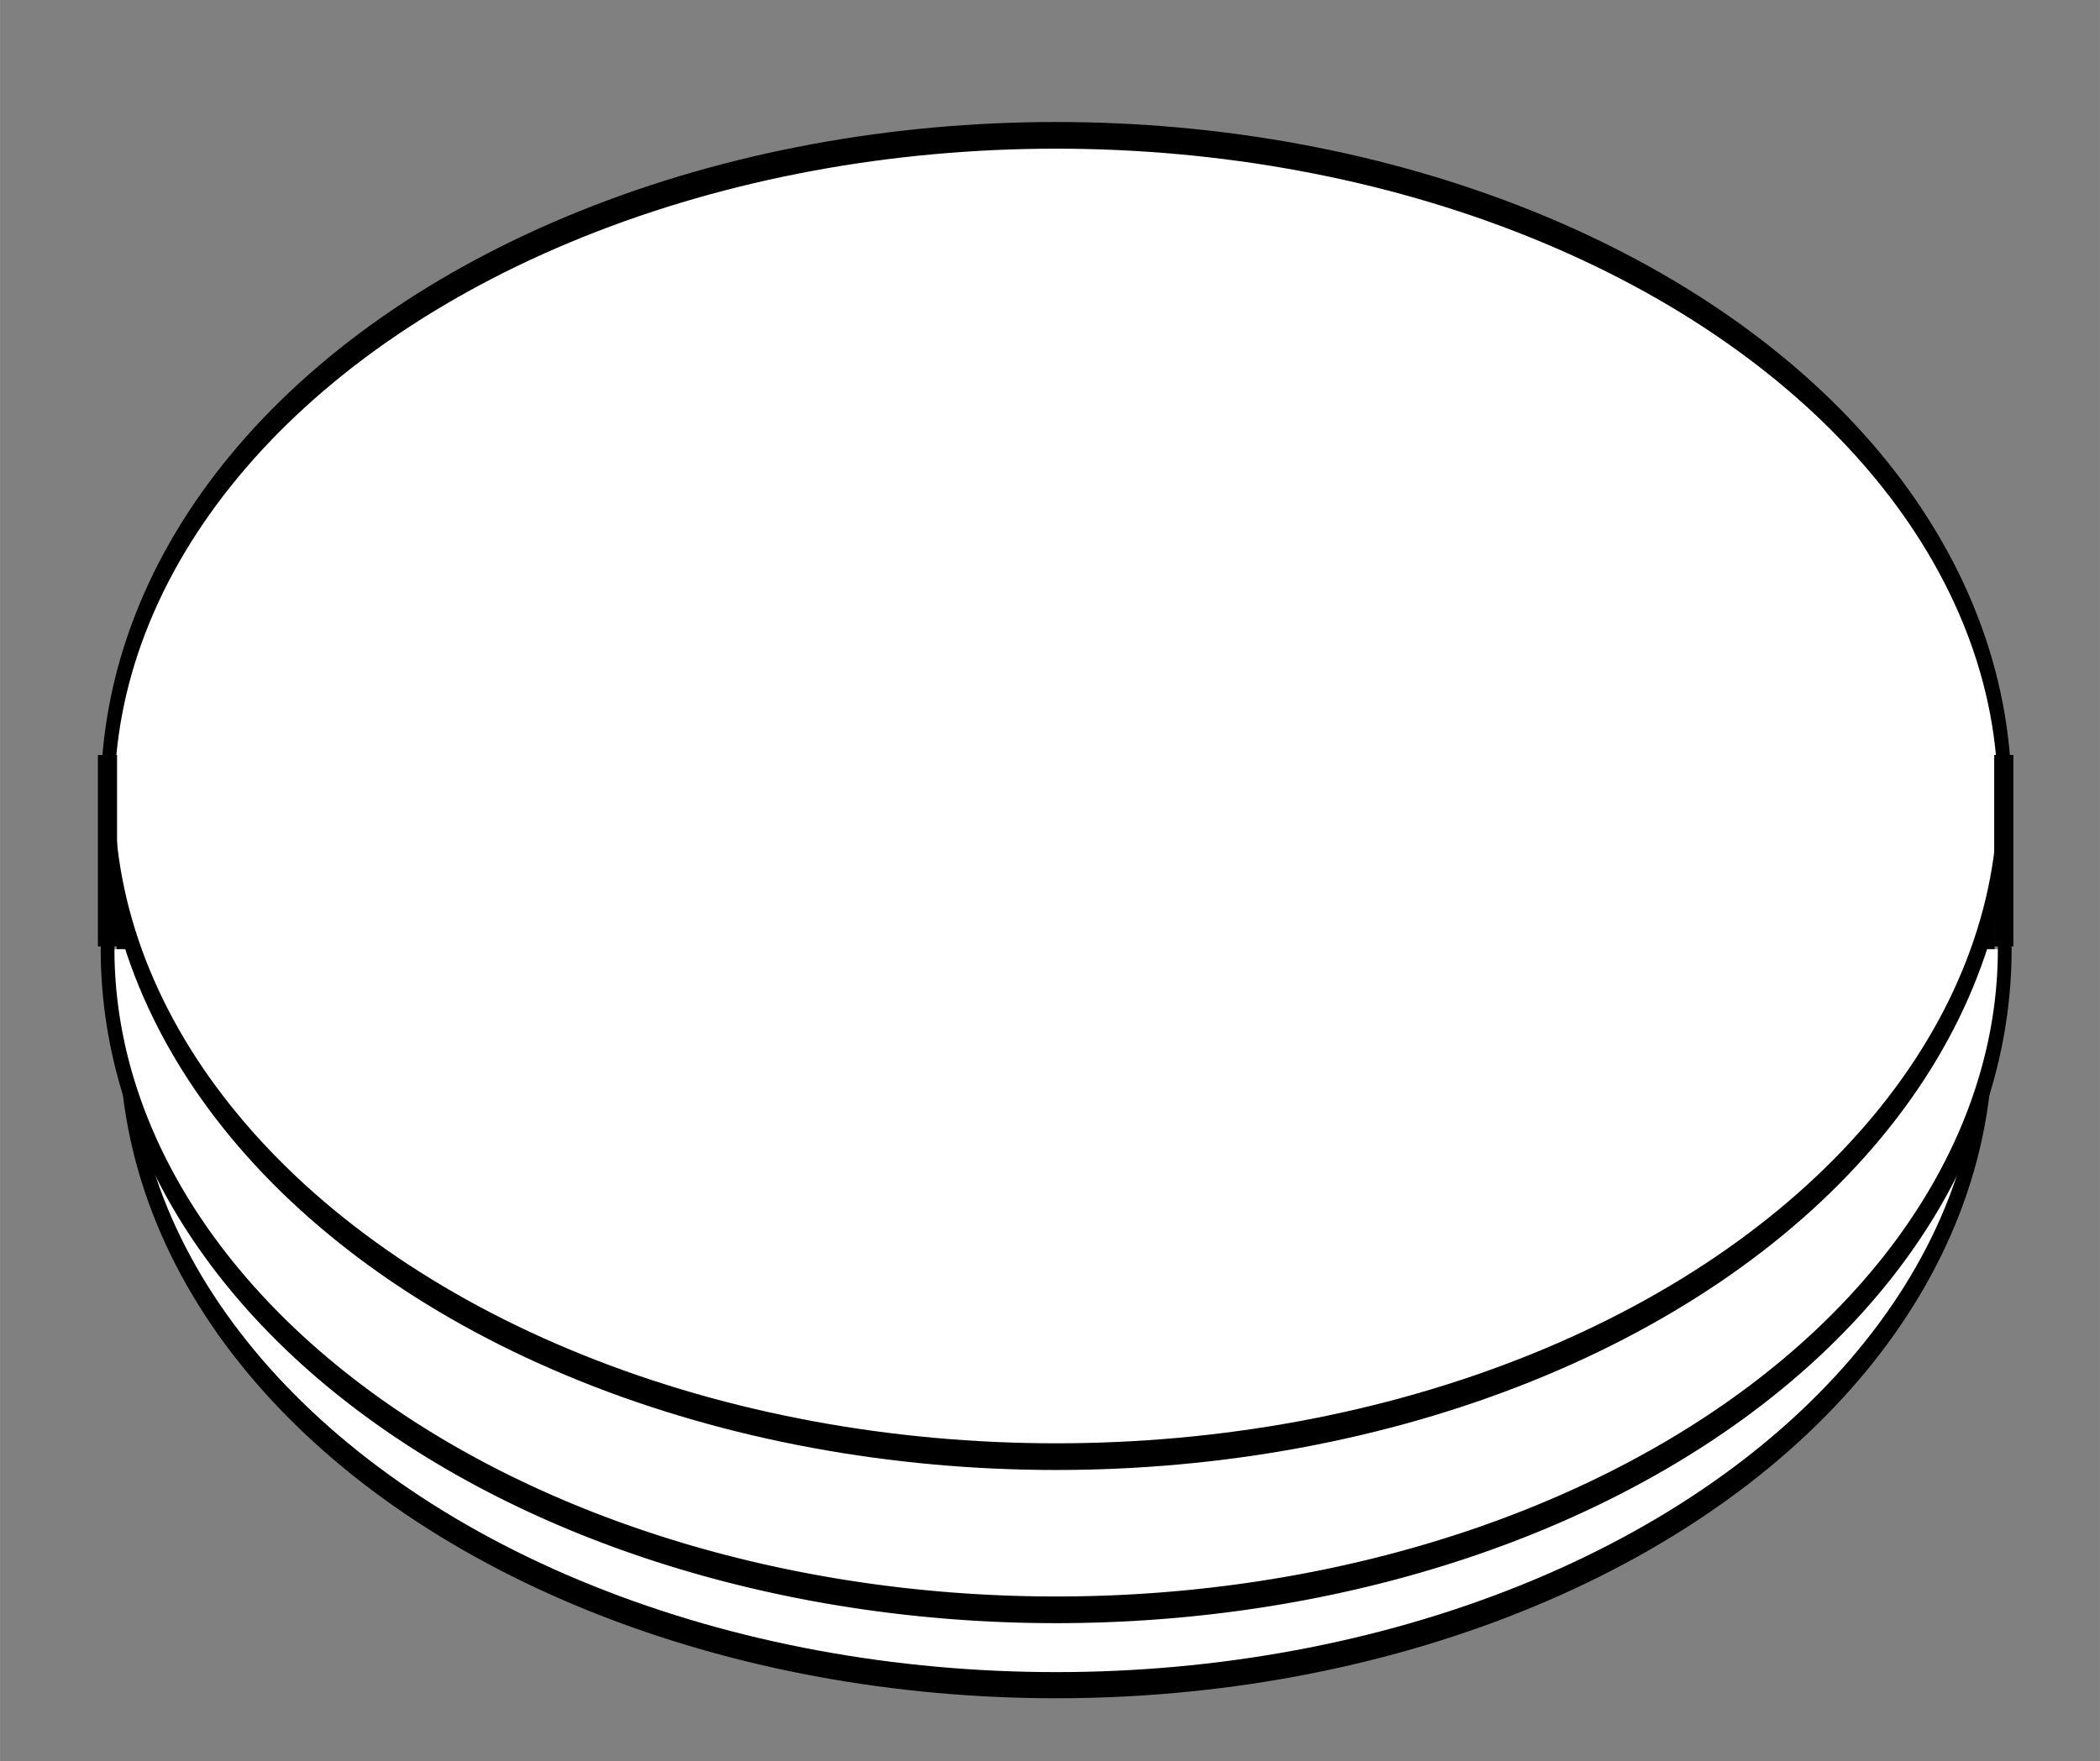 <?xml version="1.0" encoding="UTF-8" standalone="no"?>
<svg
   xmlns:dc="http://purl.org/dc/elements/1.1/"
   xmlns:cc="http://creativecommons.org/ns#"
   xmlns:rdf="http://www.w3.org/1999/02/22-rdf-syntax-ns#"
   xmlns:svg="http://www.w3.org/2000/svg"
   xmlns="http://www.w3.org/2000/svg"
   xmlns:sodipodi="http://sodipodi.sourceforge.net/DTD/sodipodi-0.dtd"
   xmlns:inkscape="http://www.inkscape.org/namespaces/inkscape"
   inkscape:version="1.0 (4035a4fb49, 2020-05-01)"
   sodipodi:docname="CultureDish.svg"
   id="svg8"
   version="1.1"
   viewBox="0 0 29.633 24.86"
   height="93.957"
   width="112">
  <rect x="0" y="0" width="29.633" height="24.86" fill="#808080" stroke="none"/>
  <defs
     id="defs2" />
  <sodipodi:namedview
     fit-margin-right="5"
     fit-margin-bottom="5"
     fit-margin-left="5"
     fit-margin-top="5"
     inkscape:document-rotation="0"
     inkscape:window-maximized="1"
     inkscape:window-y="-8"
     inkscape:window-x="-8"
     inkscape:window-height="1027"
     inkscape:window-width="1920"
     units="px"
     showgrid="false"
     inkscape:current-layer="layer1"
     inkscape:document-units="px"
     inkscape:cy="54.101178"
     inkscape:cx="42.434797"
     inkscape:zoom="2.0856809"
     inkscape:pageshadow="2"
     inkscape:pageopacity="0.0"
     borderopacity="1.0"
     bordercolor="#666666"
     pagecolor="#ffffff"
     id="base" />
  <g
     transform="translate(-0.558,-318.974)"
     id="layer1"
     inkscape:groupmode="layer"
     inkscape:label="レイヤー 1">
    <g
       transform="matrix(0.265,0,0,0.265,-34.896,66.667)"
       id="g3911">
      <g
         id="g3763"
         transform="translate(120,-10)">
        <ellipse
           ry="18.4"
           rx="51.265"
           cy="61.357"
           cx="62.377"
           style="fill:#ffffff;stroke:#000000;stroke-width:0.743;stroke-miterlimit:4;stroke-dasharray:none"
           id="path3765"
           transform="matrix(0.966,0,0,-1.875,9.771,1132.408)" />
        <path
           style="fill:none;stroke:#000000;stroke-width:1px;stroke-linecap:butt;stroke-linejoin:miter;stroke-opacity:1"
           d="m 20.5,1017.505 v -10"
           id="path3767"
           inkscape:connector-curvature="0"
           sodipodi:nodetypes="cc" />
        <path
           sodipodi:nodetypes="cc"
           inkscape:connector-curvature="0"
           id="path3769"
           d="m 119.5,1017.505 v -10"
           style="fill:none;stroke:#000000;stroke-width:1px;stroke-linecap:butt;stroke-linejoin:miter;stroke-opacity:1" />
        <ellipse
           ry="18.4"
           rx="51.265"
           cy="61.357"
           cx="62.377"
           transform="matrix(0.966,0,0,-1.875,9.771,1122.408)"
           id="path3771"
           style="fill:none;stroke:#000000;stroke-width:0.743;stroke-miterlimit:4;stroke-dasharray:none" />
      </g>
      <g
         id="g3773"
         transform="matrix(1.02,0,0,1.02,118.6,66.953)">
        <path
           sodipodi:arc-type="arc"
           sodipodi:open="true"
           sodipodi:end="3.1415927"
           sodipodi:start="0"
           sodipodi:type="arc"
           style="fill:#ffffff;stroke:#000000;stroke-width:0.743;stroke-linecap:round;stroke-miterlimit:4;stroke-dasharray:none"
           id="path3775"
           sodipodi:cx="62.376919"
           sodipodi:cy="61.356564"
           sodipodi:rx="51.265244"
           sodipodi:ry="18.399618"
           d="M 113.642,61.357 A 51.265,18.4 0 0 1 88.01,77.291 a 51.265,18.4 0 0 1 -51.265,0 51.265,18.4 0 0 1 -25.633,-15.935"
           transform="matrix(0.966,0,0,1.875,9.771,802.316)" />
        <ellipse
           ry="18.4"
           rx="51.265"
           cy="61.357"
           cx="62.377"
           transform="matrix(0.966,0,0,1.875,9.771,794.316)"
           id="path3777"
           style="fill:#ffffff;stroke:#000000;stroke-width:0.743;stroke-miterlimit:4;stroke-dasharray:none" />
        <path
           sodipodi:nodetypes="cc"
           inkscape:connector-curvature="0"
           id="path3779"
           d="m 20.5,907.219 v 10"
           style="fill:none;stroke:#000000;stroke-width:1px;stroke-linecap:butt;stroke-linejoin:miter;stroke-opacity:1" />
        <path
           style="fill:none;stroke:#000000;stroke-width:1px;stroke-linecap:butt;stroke-linejoin:miter;stroke-opacity:1"
           d="m 119.5,907.219 v 10"
           id="path3781"
           inkscape:connector-curvature="0"
           sodipodi:nodetypes="cc" />
      </g>
    </g>
  </g>
</svg>
